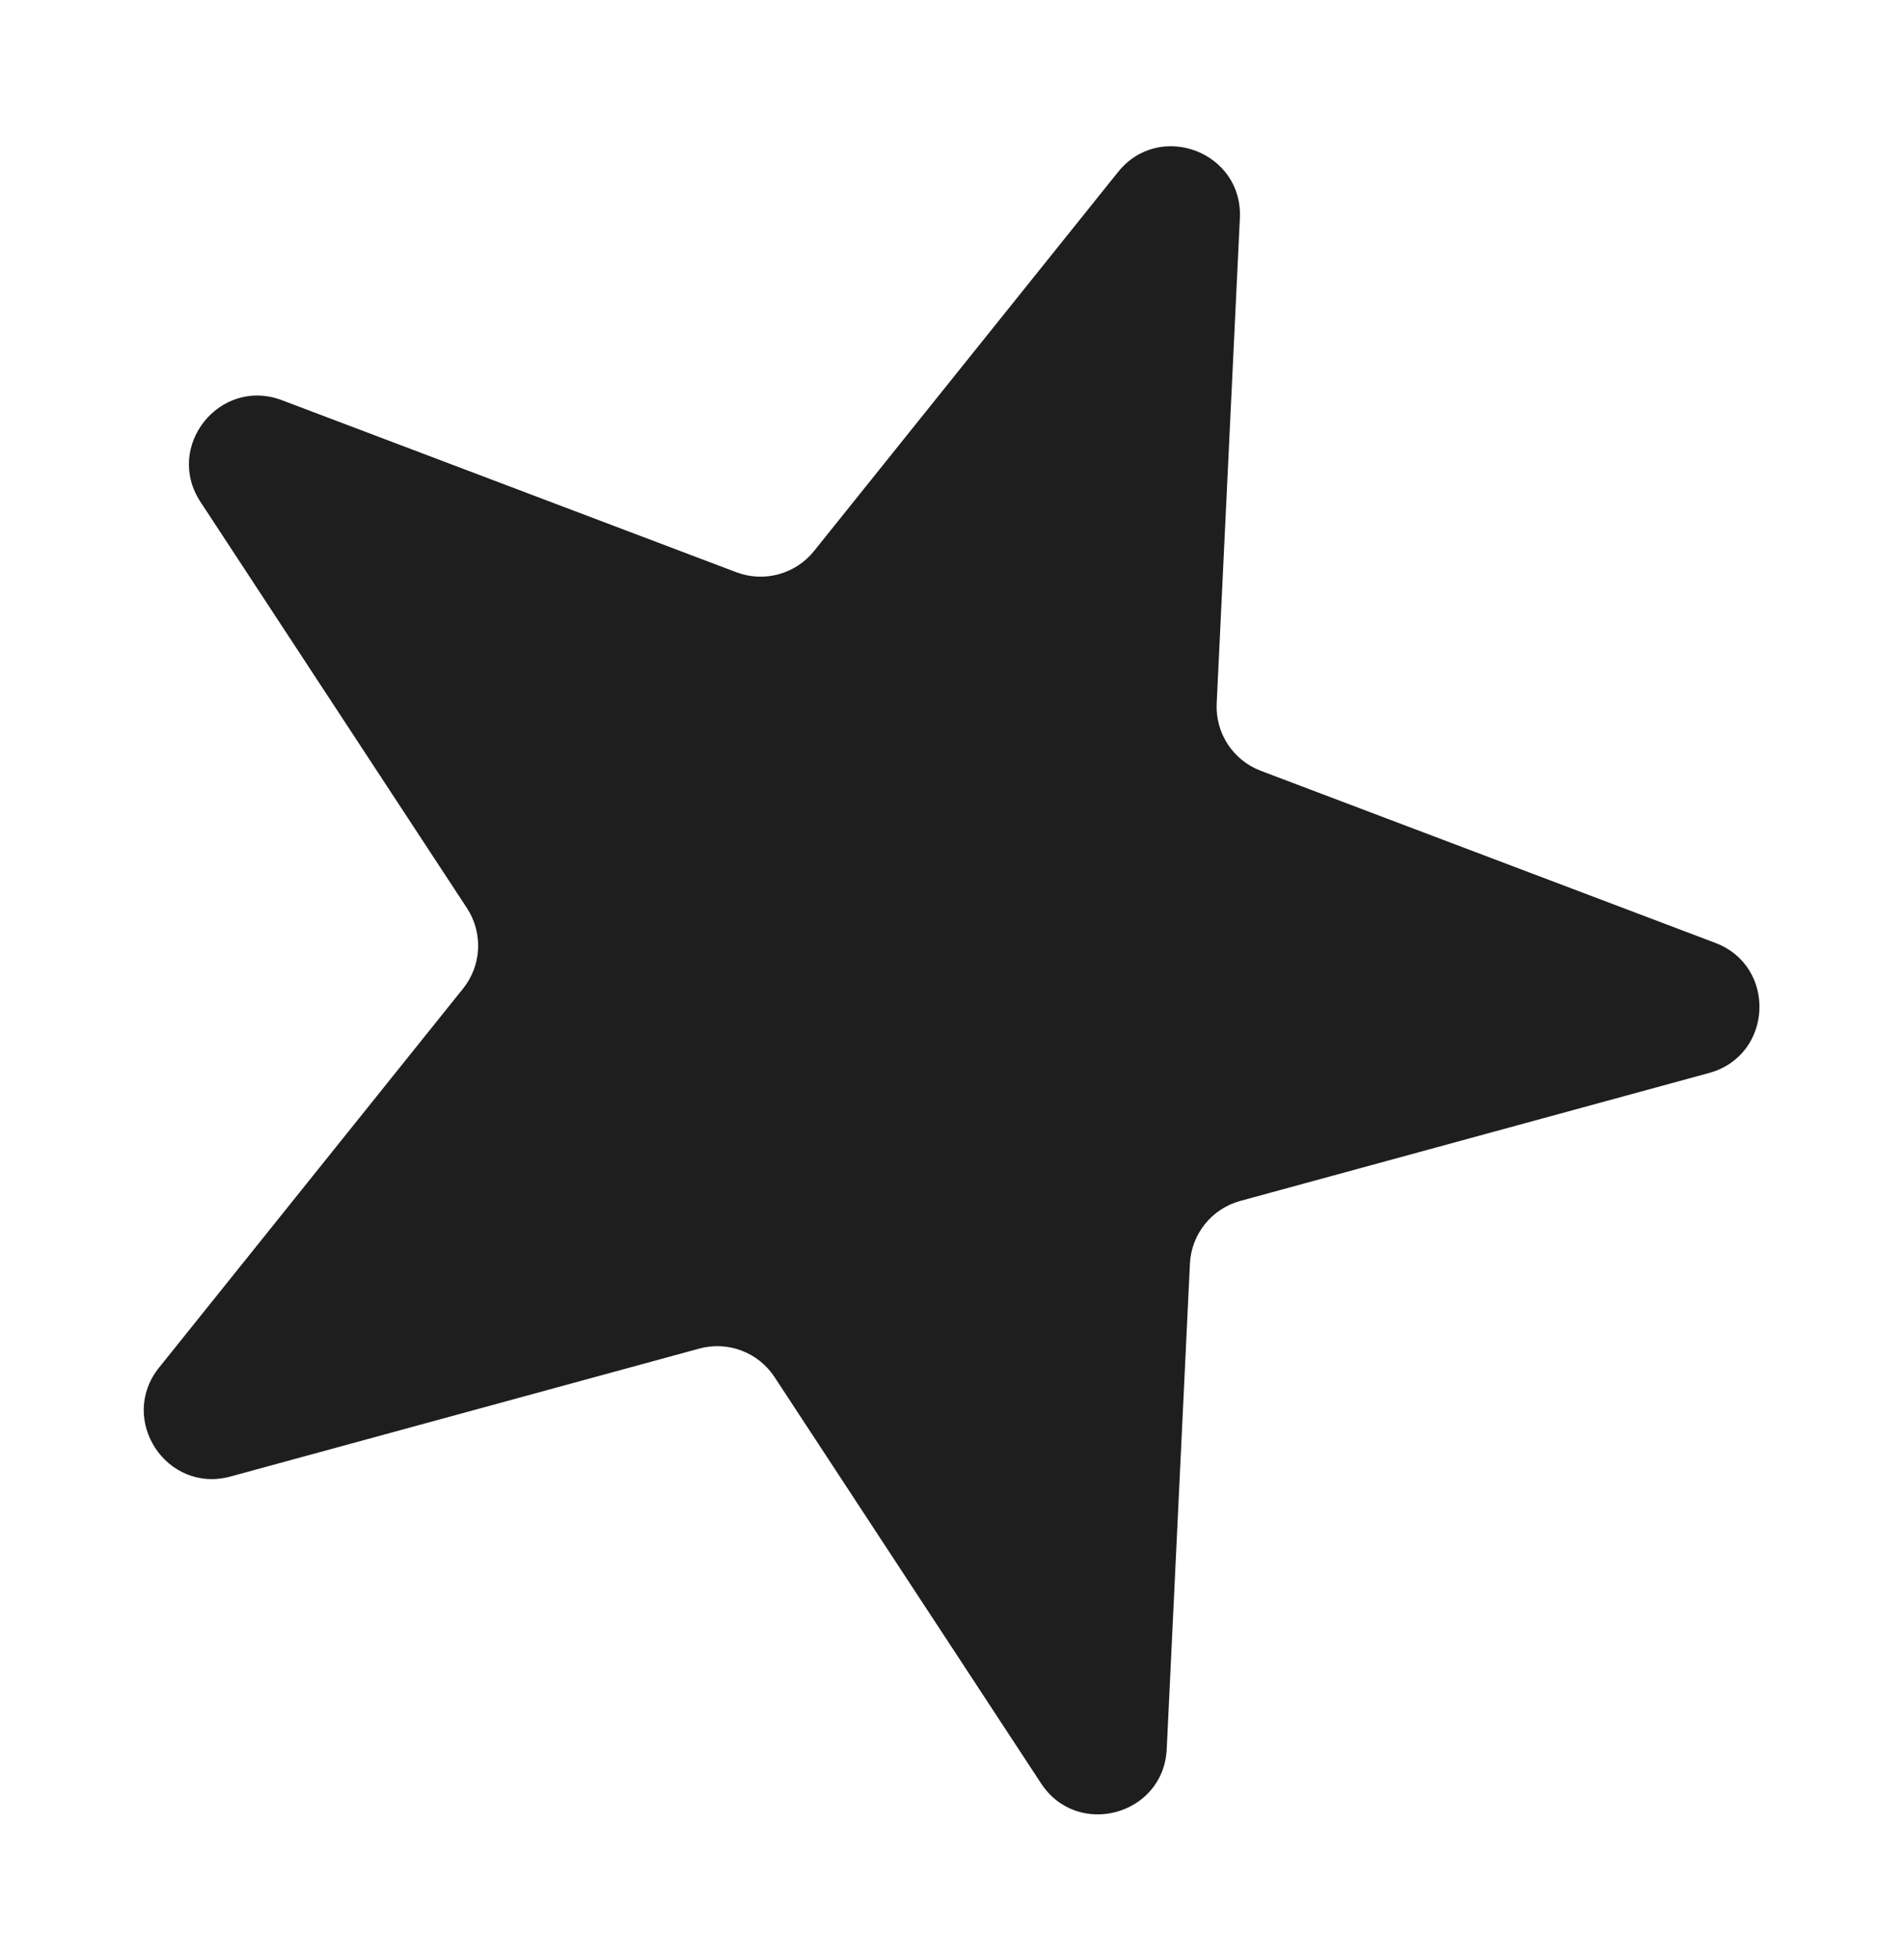 <svg width="139" height="143" viewBox="0 0 139 143" fill="none" xmlns="http://www.w3.org/2000/svg">
<g id="Star 1" filter="url(#filter0_d_5_14)">
<path d="M81.621 12.558C84.652 8.78 90.747 11.087 90.516 15.925L88.823 51.354C88.719 53.518 90.021 55.502 92.047 56.269L125.219 68.827C129.749 70.542 129.438 77.052 124.765 78.327L90.547 87.665C88.457 88.235 86.972 90.086 86.869 92.25L85.176 127.679C84.945 132.517 78.658 134.233 76.001 130.183L56.546 100.525C55.358 98.714 53.138 97.874 51.049 98.444L16.83 107.782C12.158 109.058 8.583 103.608 11.614 99.83L33.808 72.162C35.163 70.473 35.277 68.103 34.089 66.291L14.633 36.633C11.977 32.584 16.055 27.5 20.584 29.215L53.756 41.773C55.782 42.54 58.072 41.915 59.427 40.225L81.621 12.558Z" fill="#1E1E1E"/>
</g>
<defs>
<filter id="filter0_d_5_14" x="0.492" y="0.674" width="137.956" height="141.773" filterUnits="userSpaceOnUse" color-interpolation-filters="sRGB">
<feFlood flood-opacity="0" result="BackgroundImageFix"/>
<feColorMatrix in="SourceAlpha" type="matrix" values="0 0 0 0 0 0 0 0 0 0 0 0 0 0 0 0 0 0 127 0" result="hardAlpha"/>
<feOffset/>
<feGaussianBlur stdDeviation="5"/>
<feComposite in2="hardAlpha" operator="out"/>
<feColorMatrix type="matrix" values="0 0 0 0 0.14 0 0 0 0 1 0 0 0 0 0 0 0 0 1 0"/>
<feBlend mode="normal" in2="BackgroundImageFix" result="effect1_dropShadow_5_14"/>
<feBlend mode="normal" in="SourceGraphic" in2="effect1_dropShadow_5_14" result="shape"/>
</filter>
</defs>
</svg>
